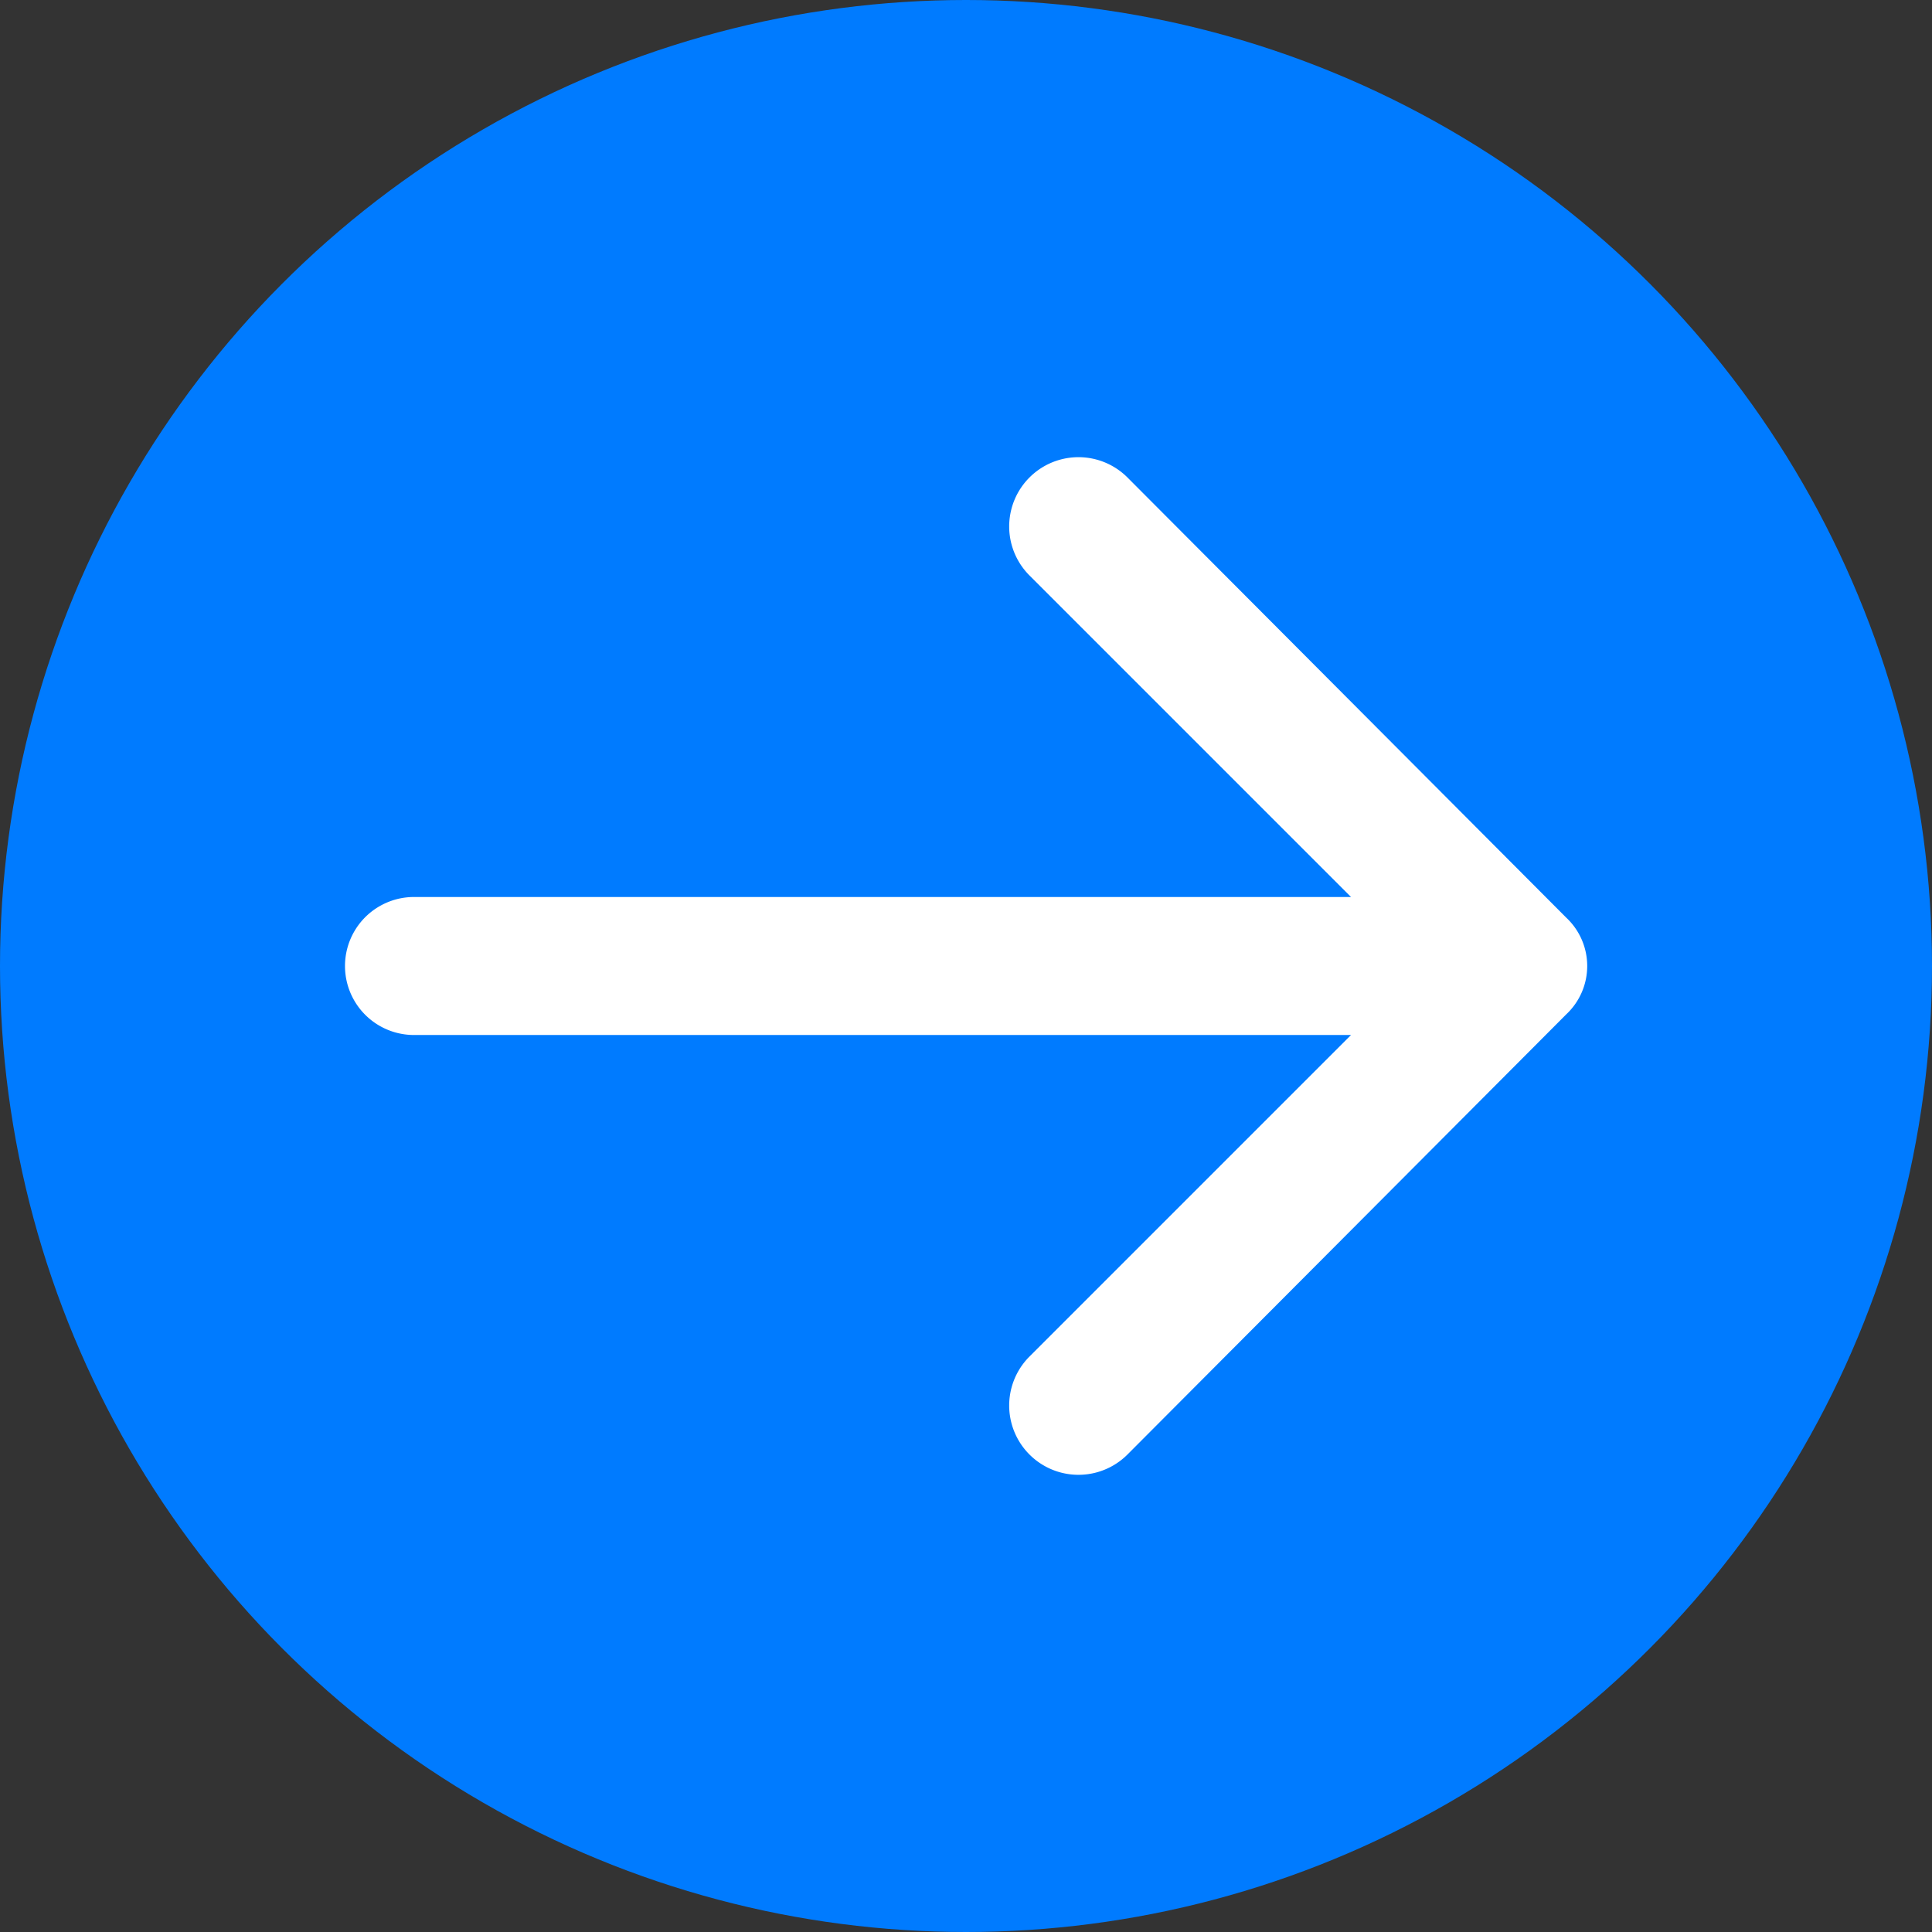 <svg id="Слой_1" data-name="Слой 1" xmlns="http://www.w3.org/2000/svg" viewBox="0 0 14 14"><rect x="0" y="0" width="14" height="14" fill="#333333" stroke="none"/><defs><style>.cls-1{fill:#007bff;}.cls-2{fill:#fff;}</style></defs><circle class="cls-1" cx="7" cy="7" r="7"/><path class="cls-2" d="M11.35,6.65,8.17,3.46a.5.5,0,1,0-.71.71L9.79,6.5H3a.5.5,0,0,0,0,1H9.79L7.46,9.83a.5.5,0,0,0,.71.71l3.18-3.19A.48.48,0,0,0,11.35,6.65Z"/></svg>
